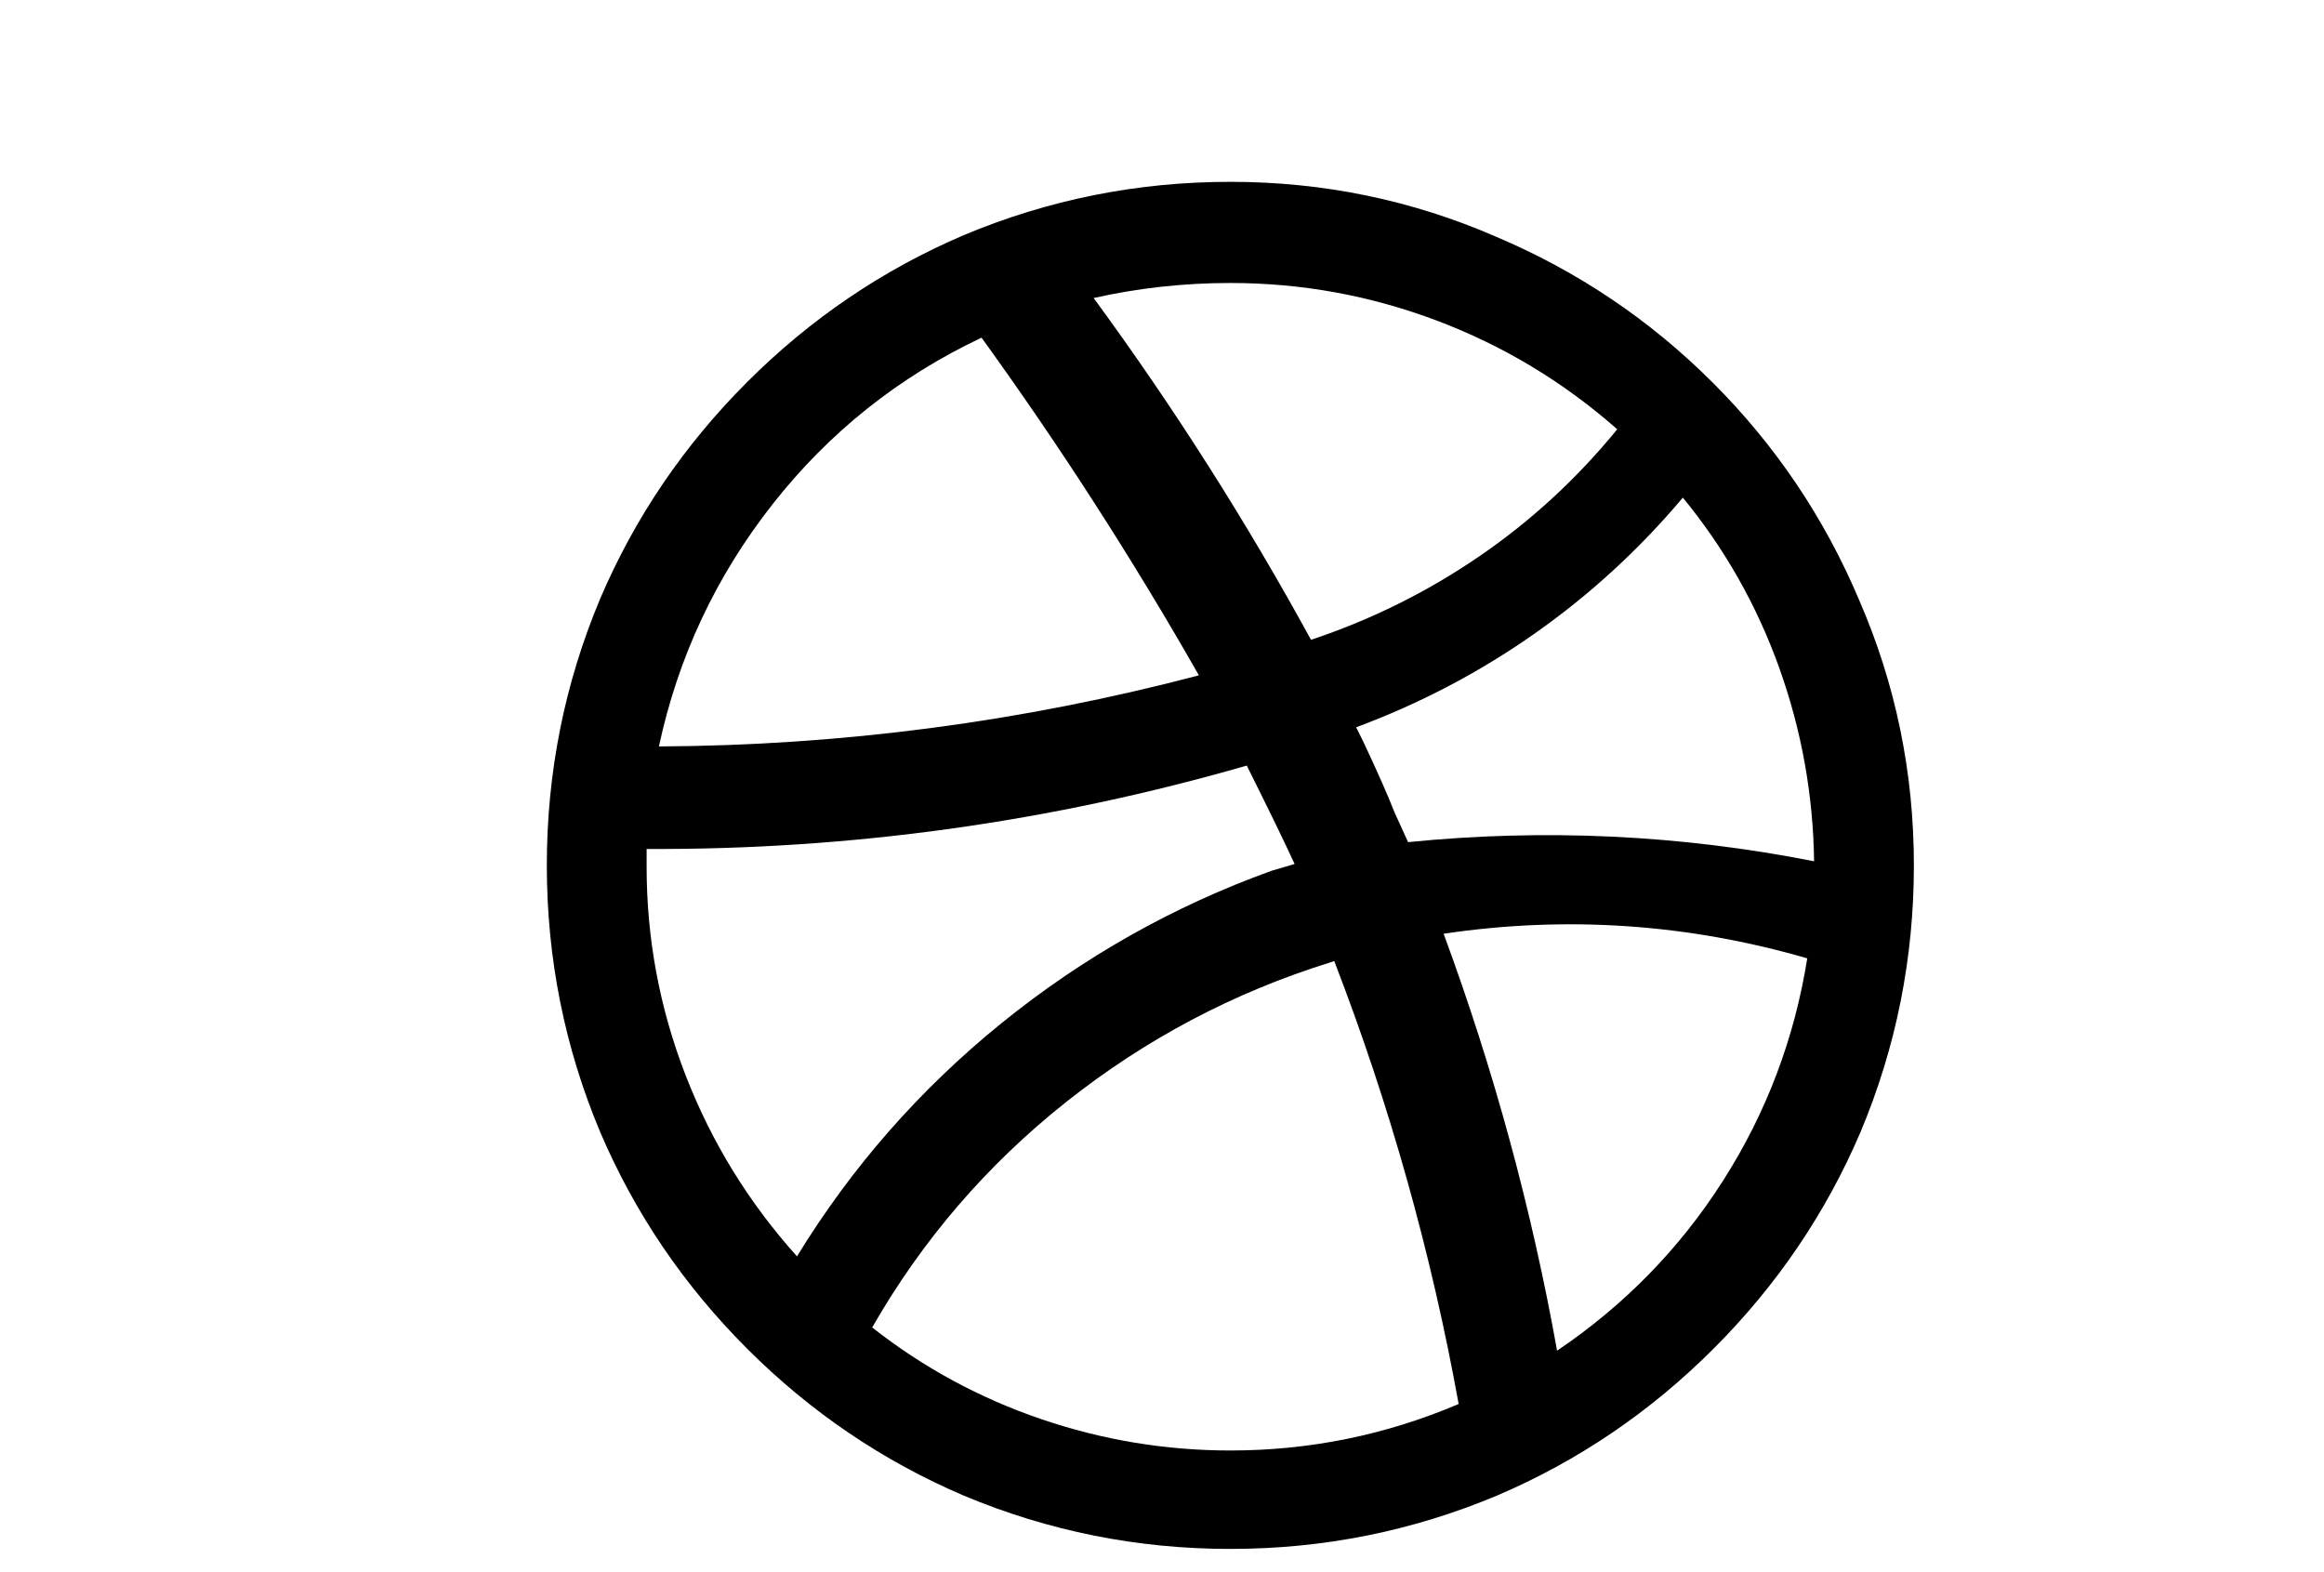 <svg width="34" height="23" viewBox="0 0 34 23" fill="none" xmlns="http://www.w3.org/2000/svg">
<g clip-path="url(#clip0_1_123)">
<g clip-path="url(#clip1_1_123)">
<path d="M18 2.66C16.64 2.66 15.34 2.92 14.1 3.44C12.913 3.947 11.857 4.663 10.93 5.59C10.003 6.517 9.287 7.573 8.78 8.76C8.26 10 8 11.3 8 12.66C8 14.02 8.26 15.32 8.78 16.56C9.287 17.747 10.003 18.803 10.93 19.73C11.857 20.657 12.913 21.373 14.1 21.88C15.34 22.4 16.64 22.66 18 22.66C19.36 22.66 20.66 22.4 21.9 21.88C23.087 21.373 24.143 20.657 25.07 19.73C25.997 18.803 26.713 17.747 27.22 16.56C27.74 15.32 28 14.02 28 12.66C28 11.3 27.733 10.007 27.2 8.78C26.693 7.58 25.98 6.52 25.06 5.6C24.14 4.68 23.08 3.967 21.88 3.46C20.653 2.927 19.36 2.66 18 2.66ZM24.62 7.28C25.233 8.027 25.703 8.857 26.03 9.77C26.357 10.684 26.527 11.627 26.54 12.6C24.58 12.213 22.6 12.12 20.6 12.32L20.4 11.88C20.307 11.64 20.153 11.293 19.94 10.84L19.84 10.64C20.773 10.293 21.643 9.837 22.45 9.27C23.257 8.703 23.98 8.04 24.62 7.28ZM18 4.14C19.04 4.14 20.047 4.323 21.02 4.69C21.993 5.057 22.873 5.587 23.66 6.28C23.073 7 22.4 7.62 21.64 8.14C20.88 8.66 20.06 9.067 19.18 9.36C18.233 7.627 17.173 5.96 16 4.36C16.653 4.213 17.32 4.14 18 4.14ZM14.36 4.94C15.507 6.527 16.567 8.173 17.54 9.88C14.953 10.56 12.32 10.907 9.64 10.92C9.92 9.613 10.473 8.433 11.3 7.38C12.127 6.327 13.147 5.513 14.36 4.94ZM9.46 12.68V12.42C12.447 12.434 15.373 12.027 18.24 11.2C18.56 11.84 18.793 12.32 18.94 12.64L18.6 12.74C17.16 13.26 15.843 14.004 14.65 14.97C13.457 15.937 12.46 17.073 11.66 18.38C10.953 17.593 10.41 16.71 10.03 15.73C9.65 14.75 9.46 13.733 9.46 12.68ZM18 21.22C17.053 21.22 16.13 21.067 15.23 20.76C14.33 20.453 13.507 20.007 12.76 19.42C13.493 18.14 14.44 17.04 15.6 16.12C16.76 15.2 18.047 14.52 19.46 14.08L19.52 14.06C20.333 16.167 20.94 18.327 21.34 20.54C20.273 20.994 19.16 21.22 18 21.22ZM22.78 19.76C22.407 17.68 21.853 15.647 21.12 13.66C22.92 13.393 24.693 13.514 26.44 14.02C26.253 15.194 25.843 16.277 25.21 17.27C24.577 18.264 23.767 19.093 22.78 19.76Z" fill="black"/>
</g>
</g>
<defs>
<clipPath id="clip0_1_123">
<rect width="34" height="23" fill="white"/>
</clipPath>
<clipPath id="clip1_1_123">
<rect width="20" height="40" fill="white" transform="matrix(1 0 0 -1 8 32.66)"/>
</clipPath>
</defs>
</svg>
